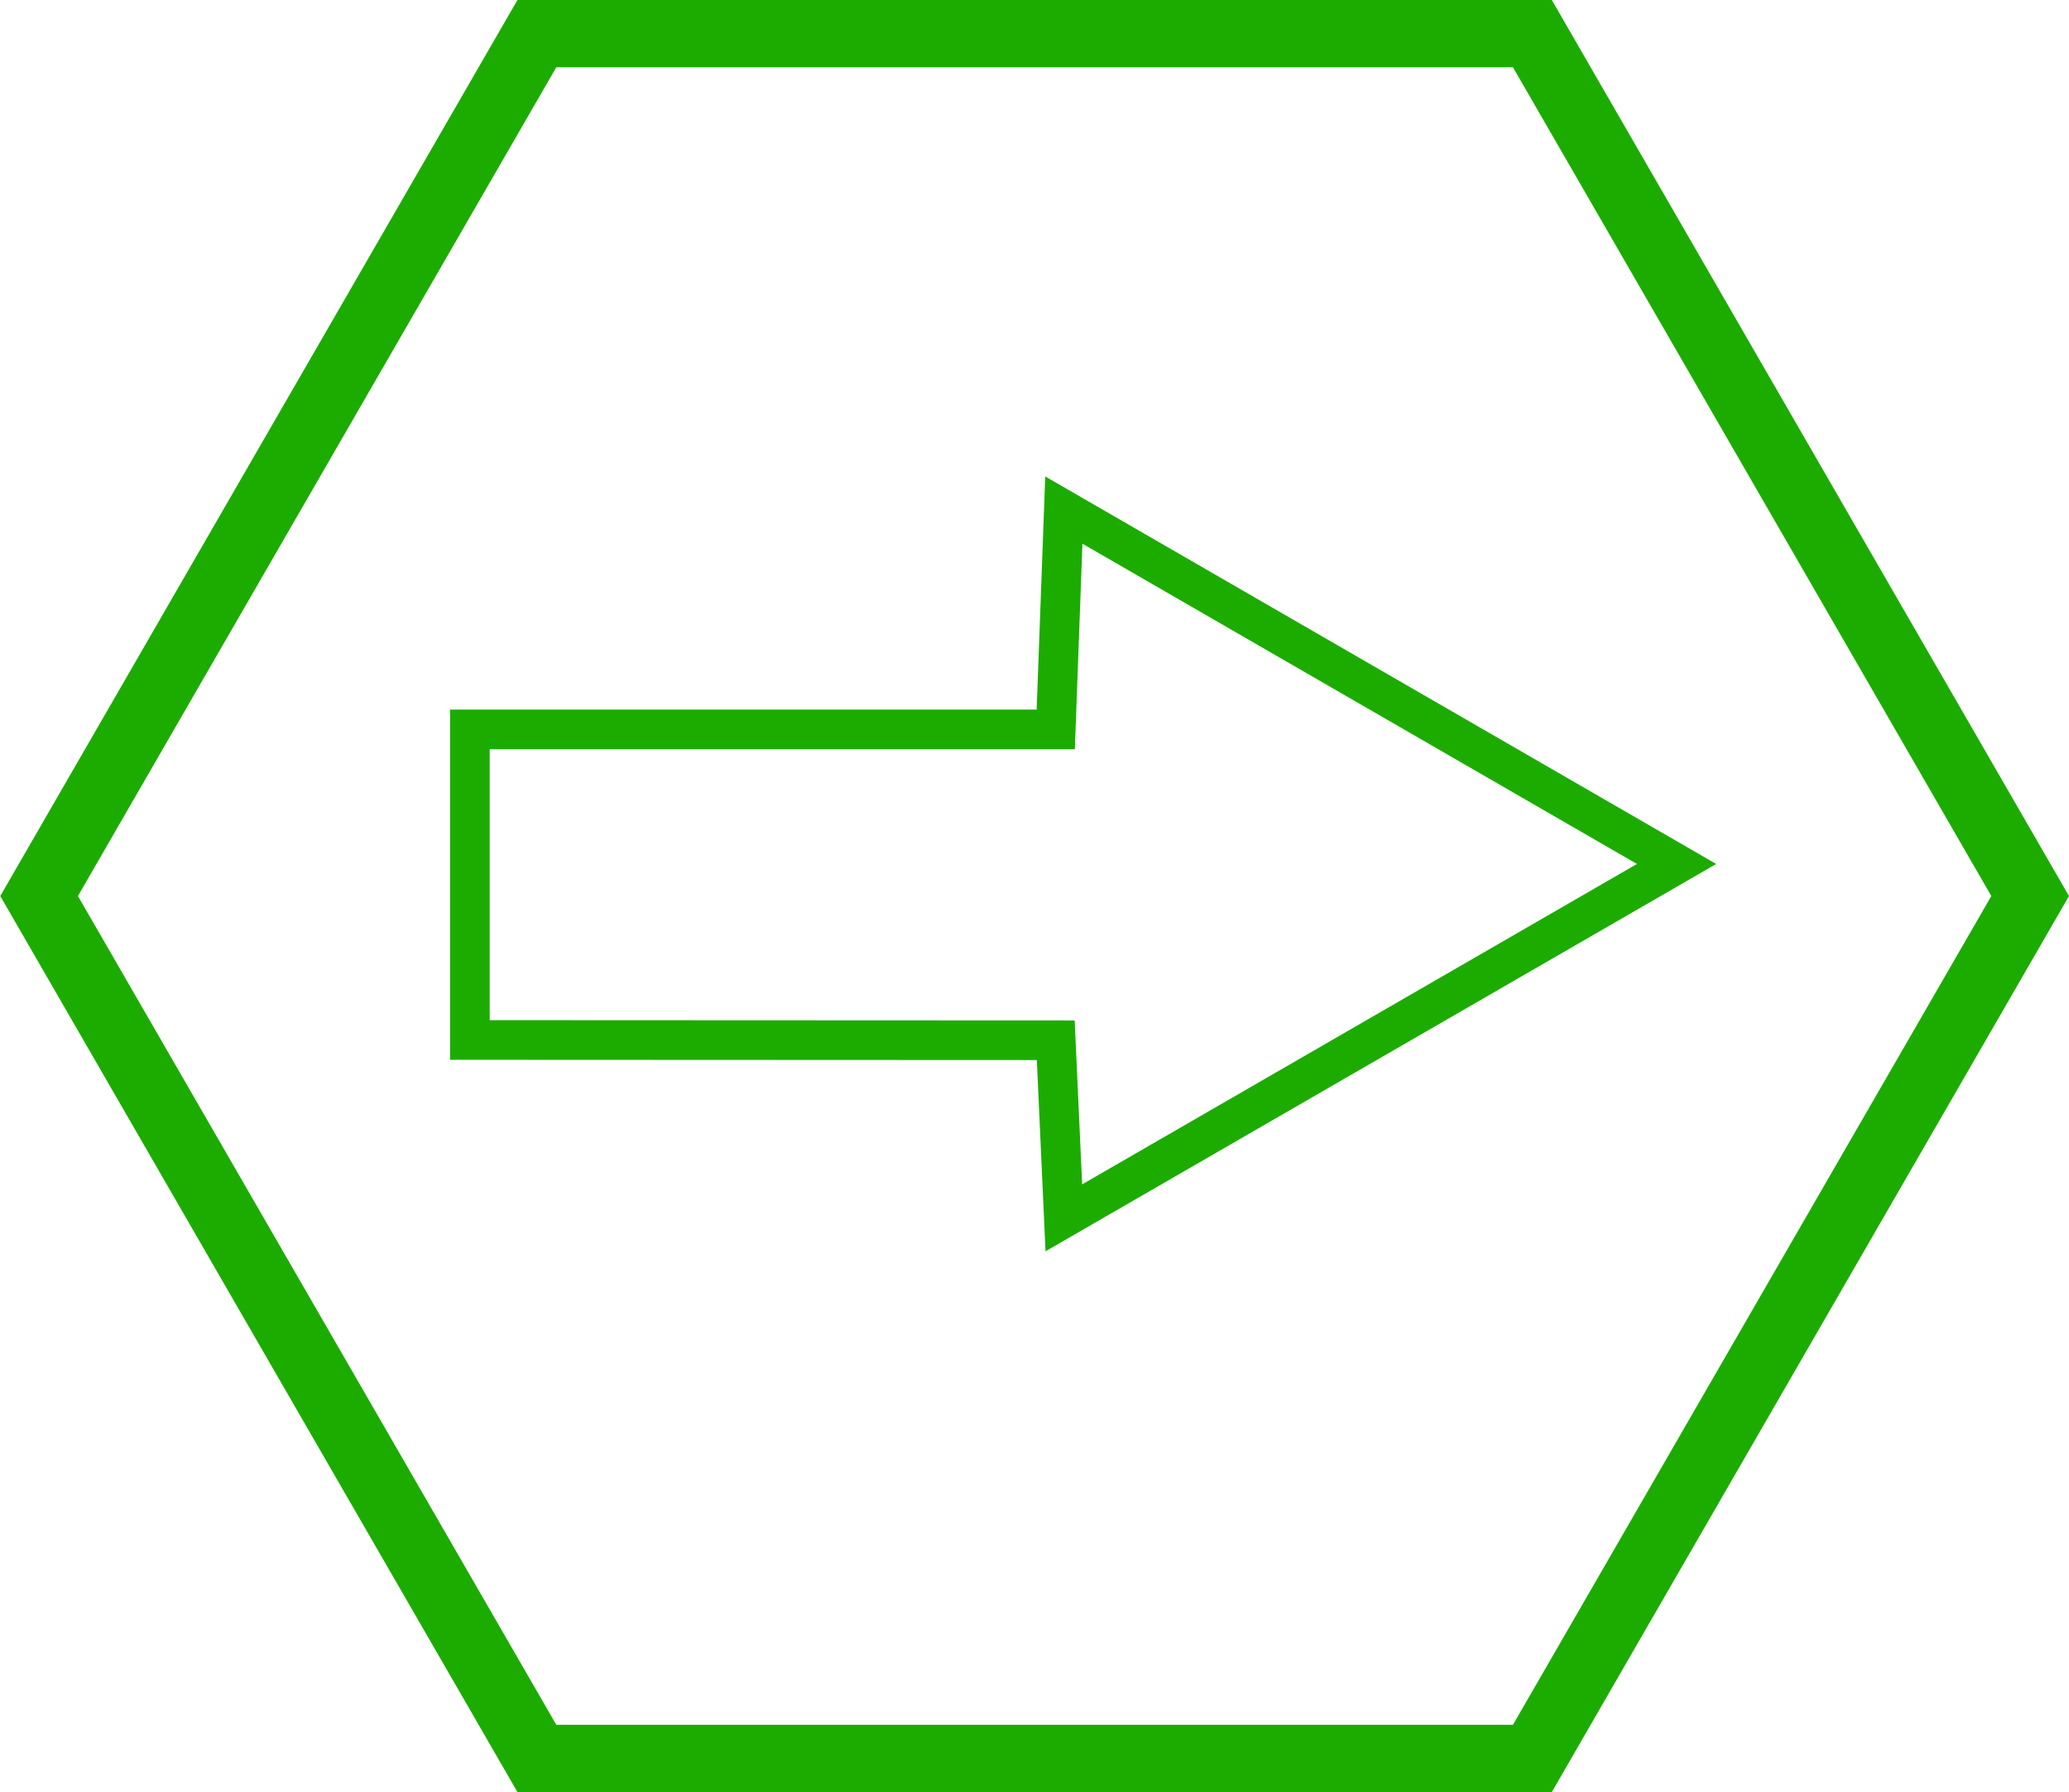 <svg width="7.935mm" height="6.872mm" version="1.1" viewBox="0 0 7.935 6.872" xmlns="http://www.w3.org/2000/svg">
 <path d="m5.877 6.743-3.818-1e-7 -1.909-3.307 1.909-3.307 3.818 1.8e-7 1.909 3.307z" fill="none" stroke="#1cac00" stroke-width=".258"/>
 <path d="m1.802 3.988v-1.191h2.247l0.031-0.841 2.35 1.357-2.35 1.357-0.031-0.681z" fill="none" stroke="#1cac00" stroke-width=".152"/>
</svg>
